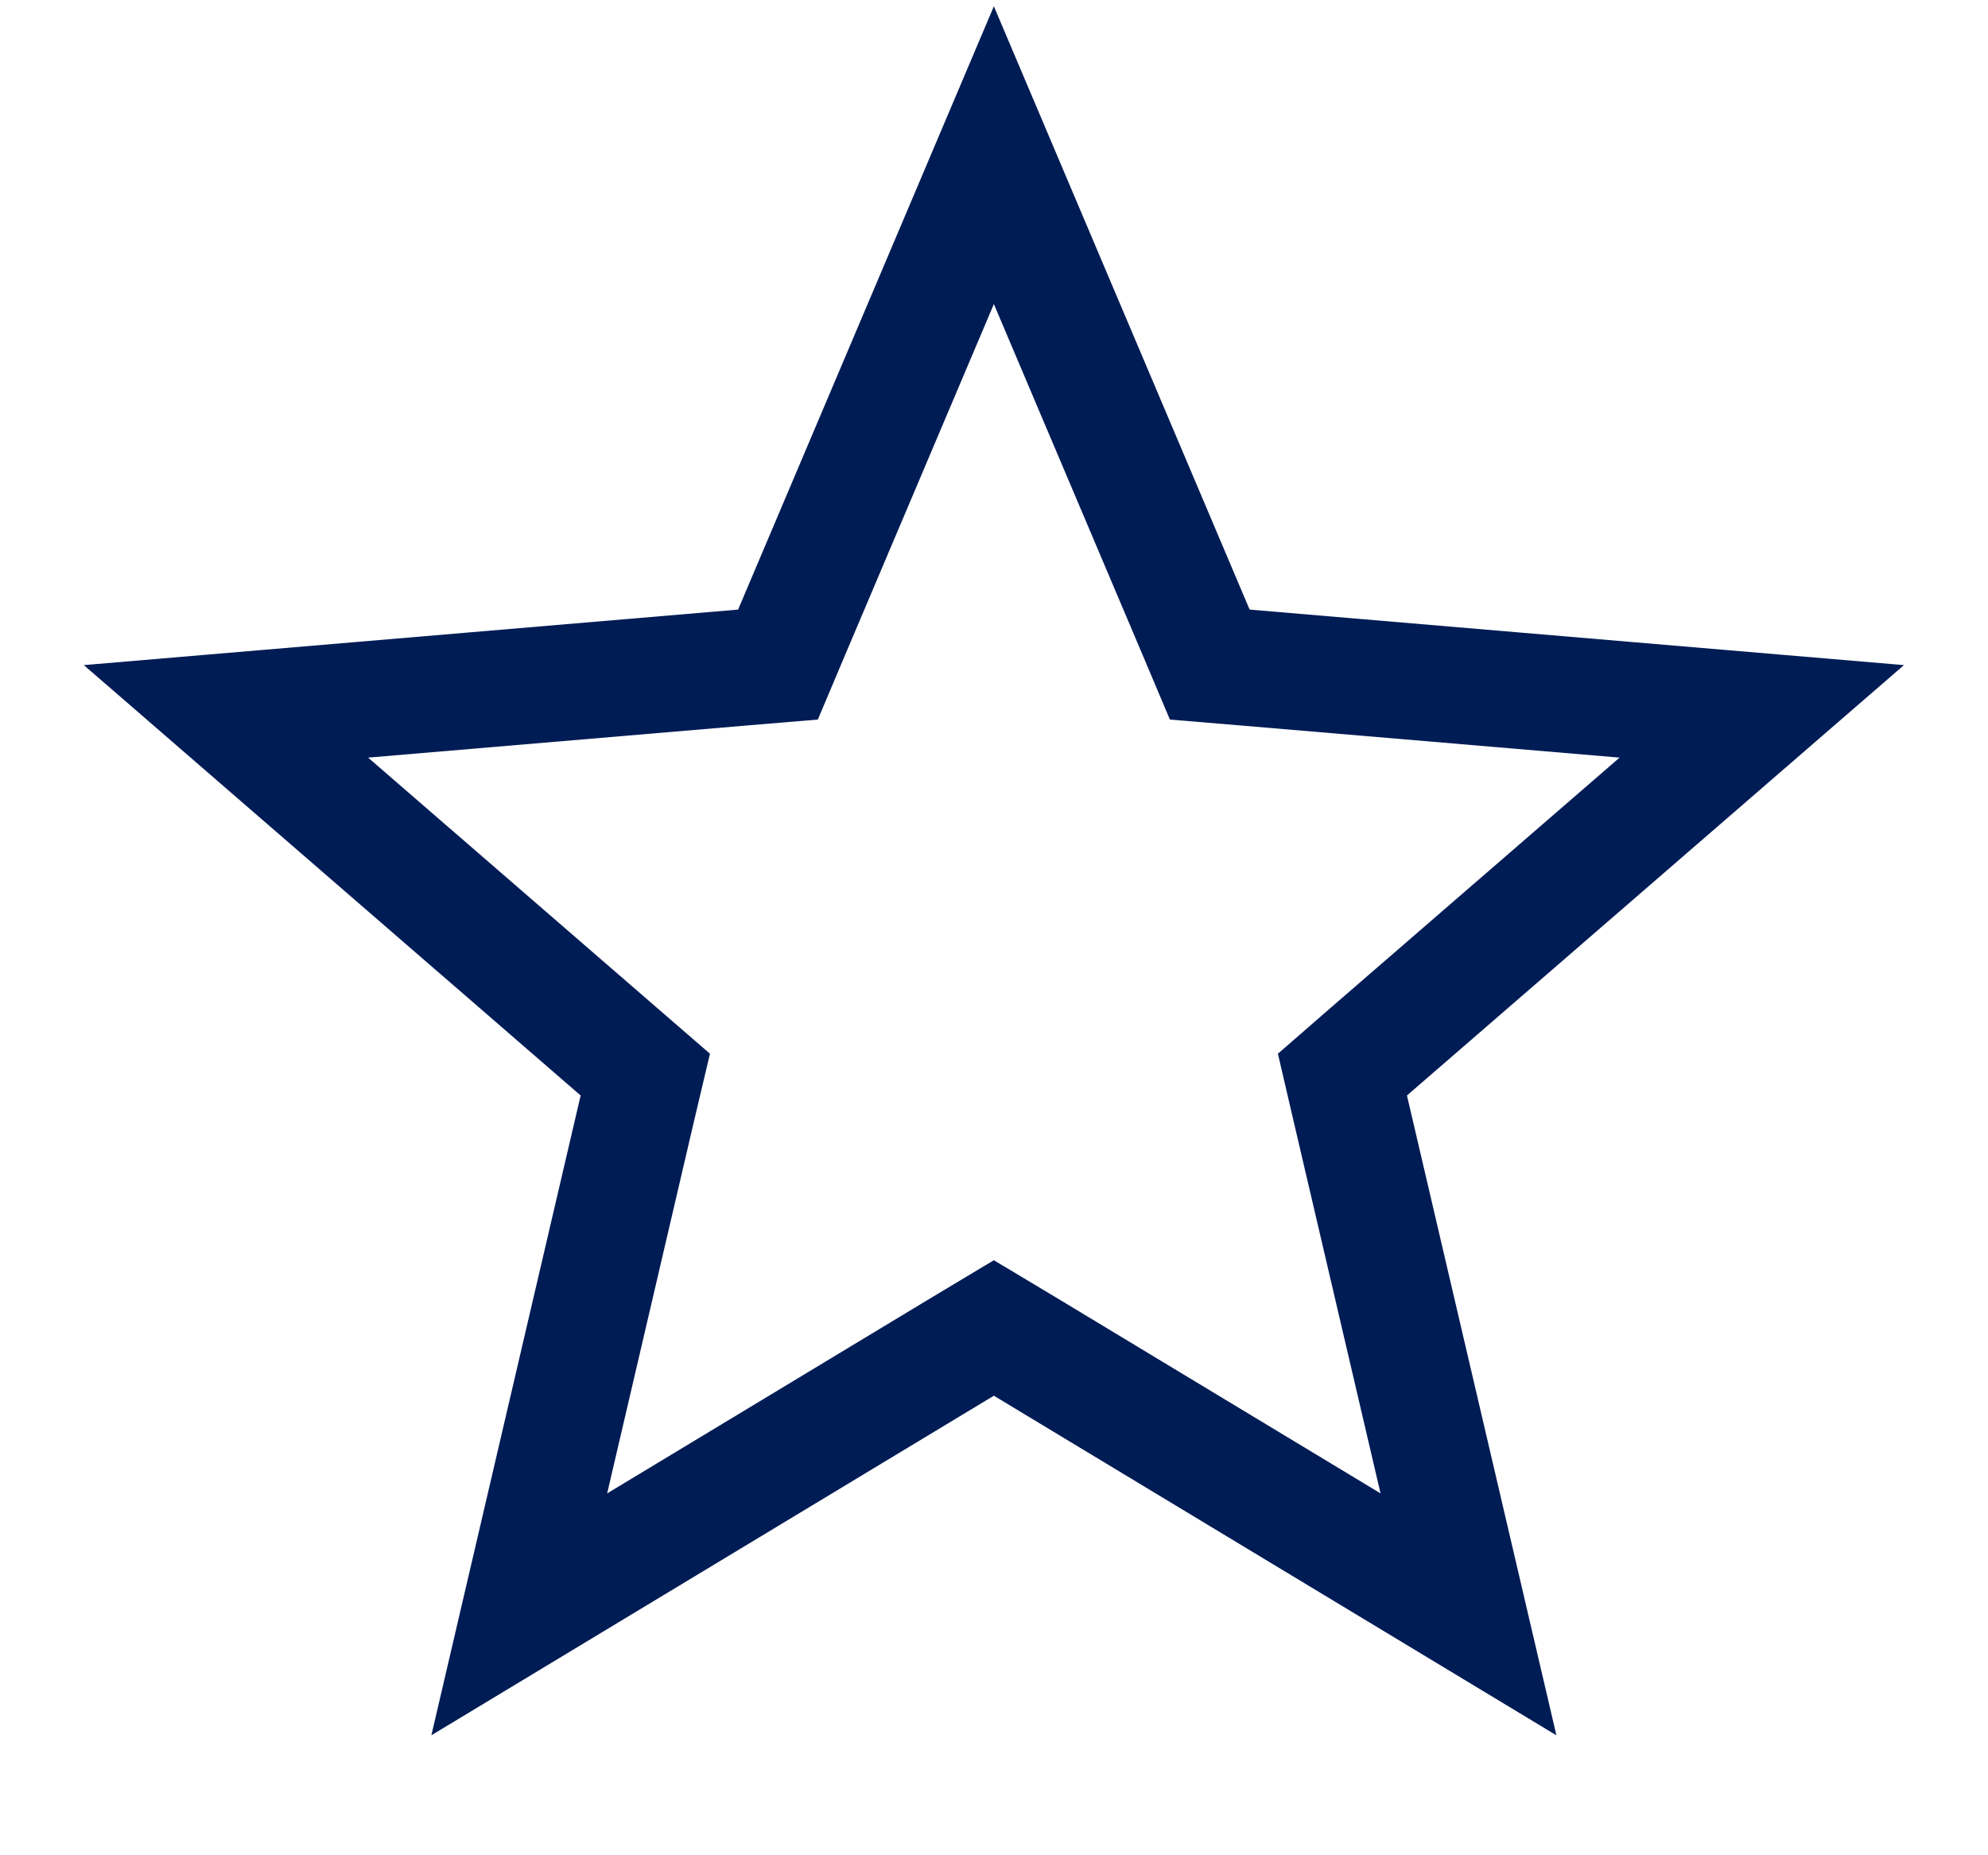<svg width="15" height="14" viewBox="0 0 15 14" fill="none" xmlns="http://www.w3.org/2000/svg">
<path d="M7.726 10.157L7.499 10.021L7.272 10.157L3.918 12.182L4.808 8.367L4.869 8.109L4.668 7.935L1.705 5.368L5.606 5.037L5.87 5.015L5.973 4.771L7.499 1.171L9.025 4.771L9.128 5.015L9.392 5.037L13.293 5.368L10.329 7.935L10.129 8.109L10.189 8.367L11.08 12.182L7.726 10.157Z" stroke="#001C55" stroke-width="0.877"/>
</svg>
